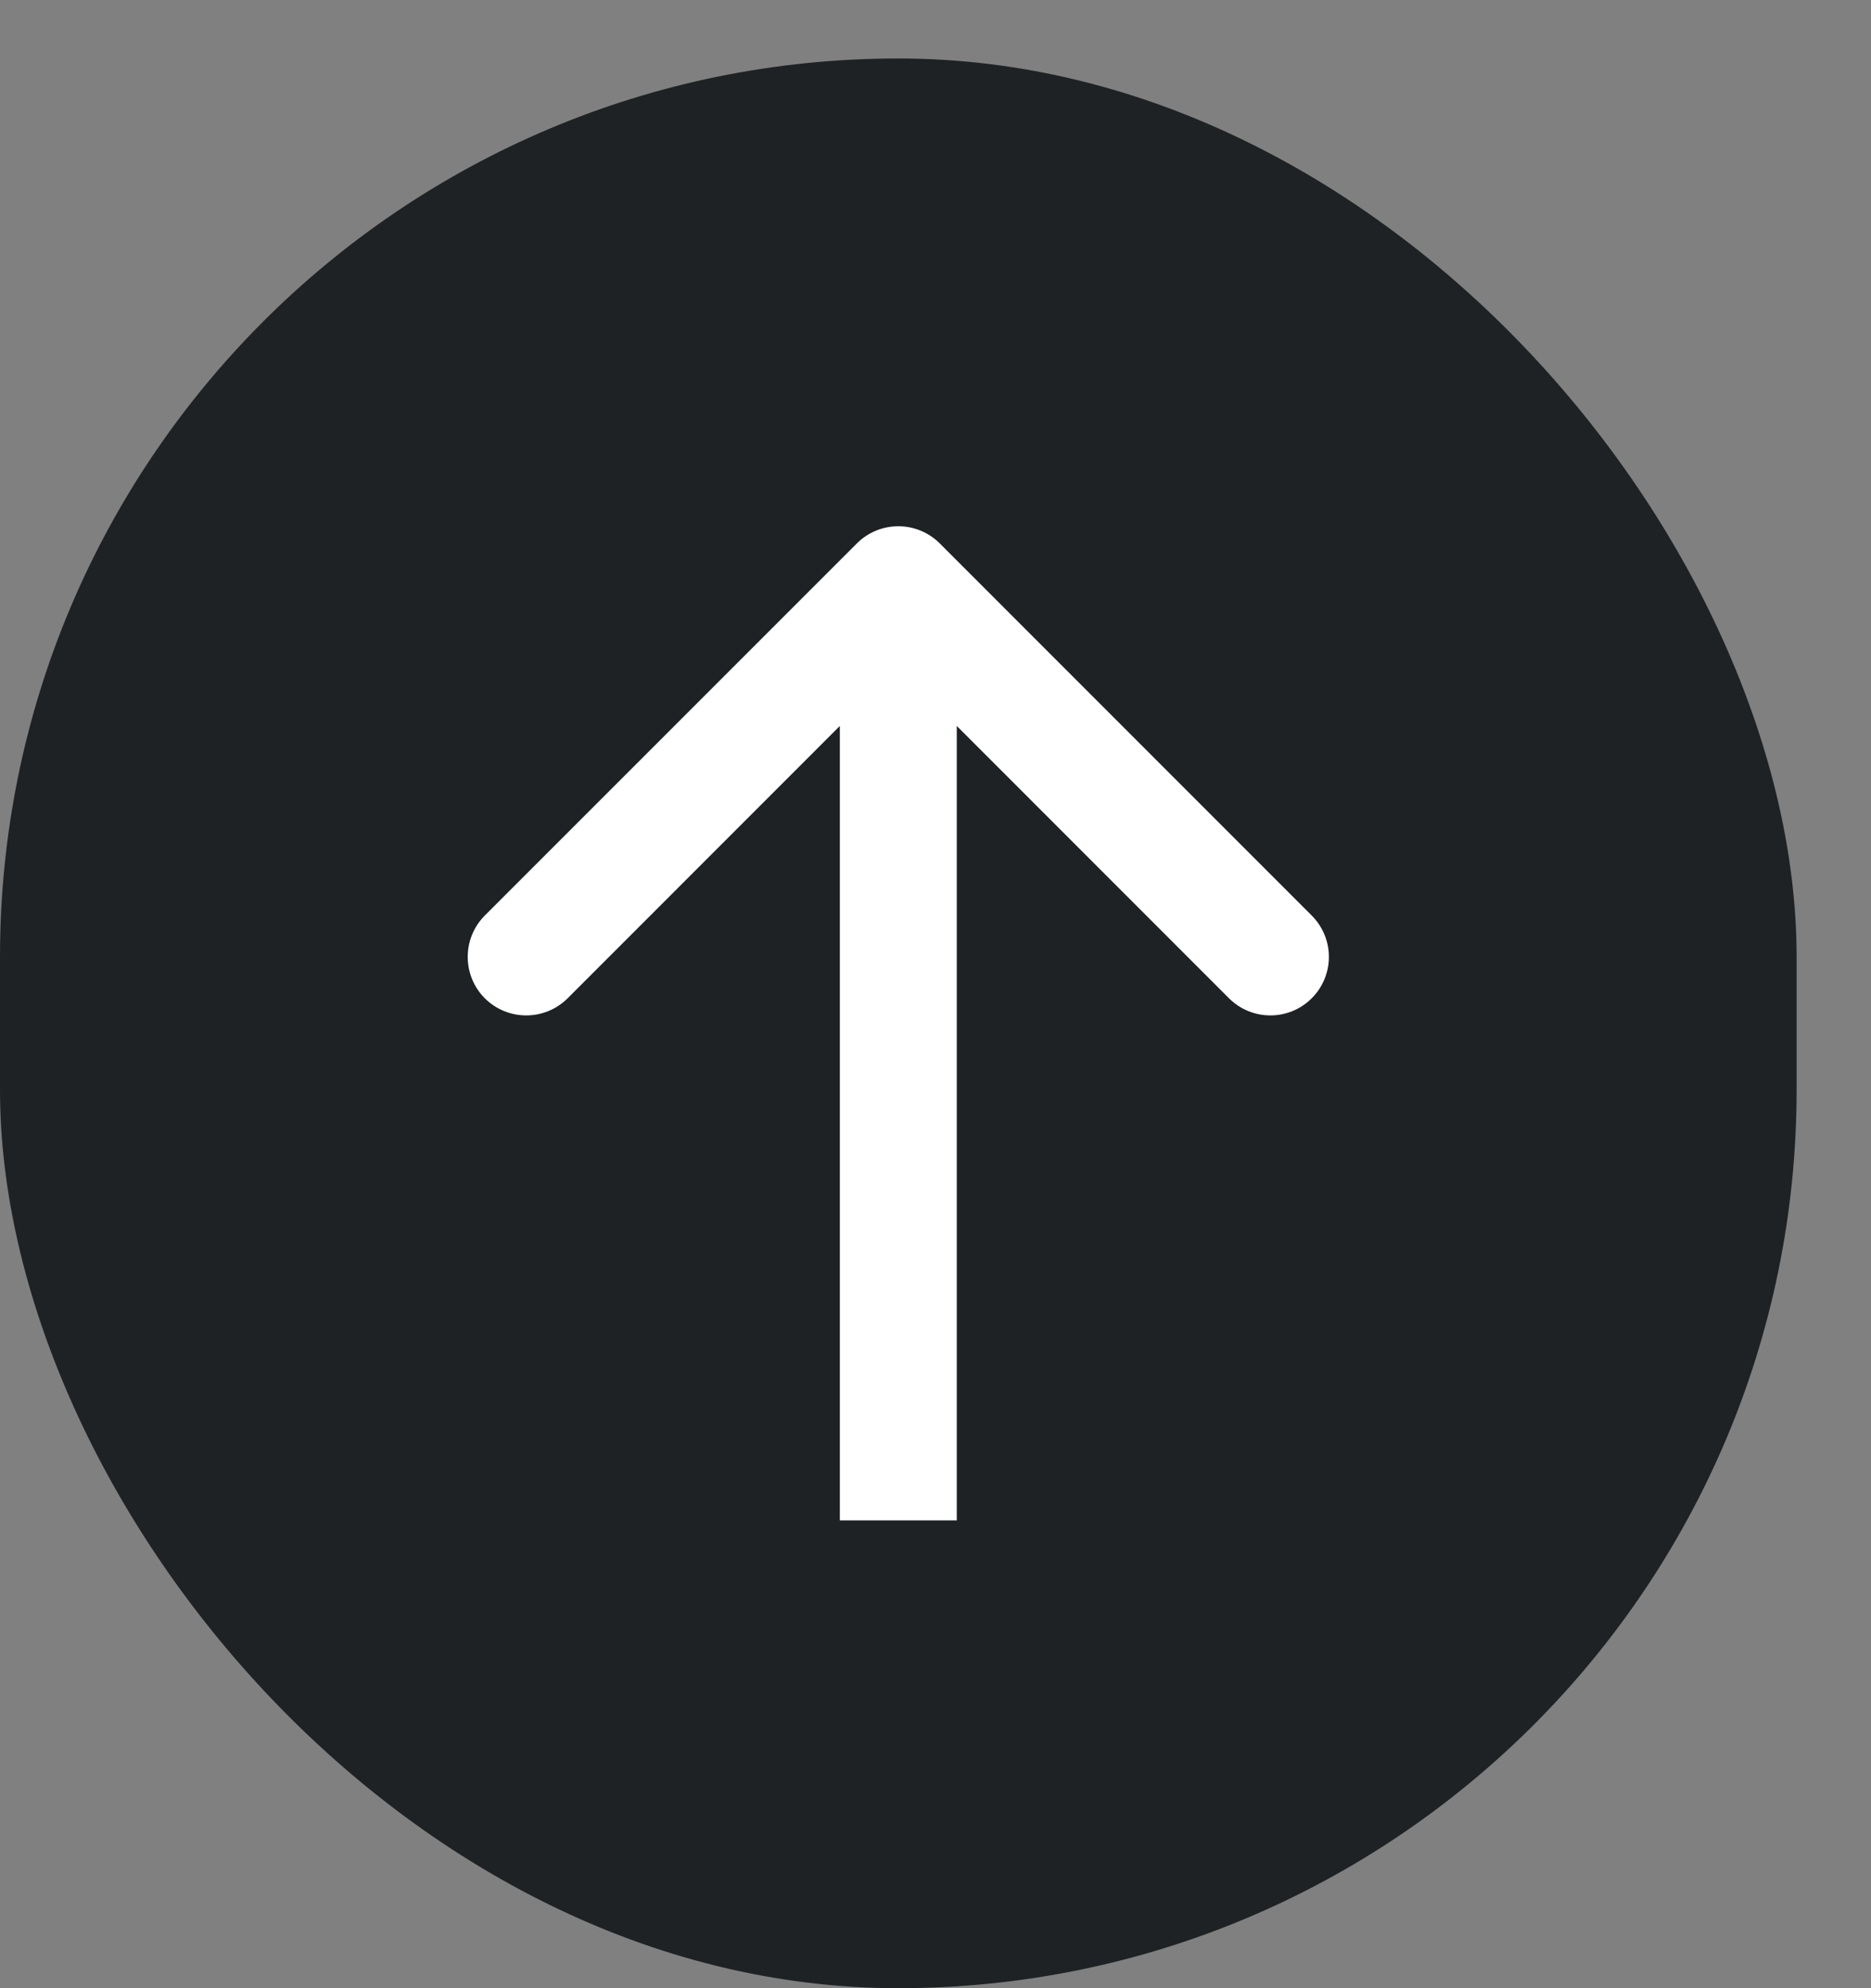 <svg width="16" height="17" viewBox="0 0 16 17" fill="none" xmlns="http://www.w3.org/2000/svg">
<rect x="0" y="0" width="16" height="17" fill="#808080" stroke="none"/>
<rect x="15.364" y="17" width="15.364" height="16.5" rx="7.682" transform="rotate(-180 15.364 17)" fill="#1E2224"/>
<path d="M8.036 4.646C7.84 4.451 7.524 4.451 7.328 4.646L4.146 7.828C3.951 8.024 3.951 8.34 4.146 8.536C4.342 8.731 4.658 8.731 4.854 8.536L7.682 5.707L10.51 8.536C10.706 8.731 11.022 8.731 11.217 8.536C11.413 8.34 11.413 8.024 11.217 7.828L8.036 4.646ZM8.182 13L8.182 5L7.182 5L7.182 13L8.182 13Z" fill="white"/>
</svg>
